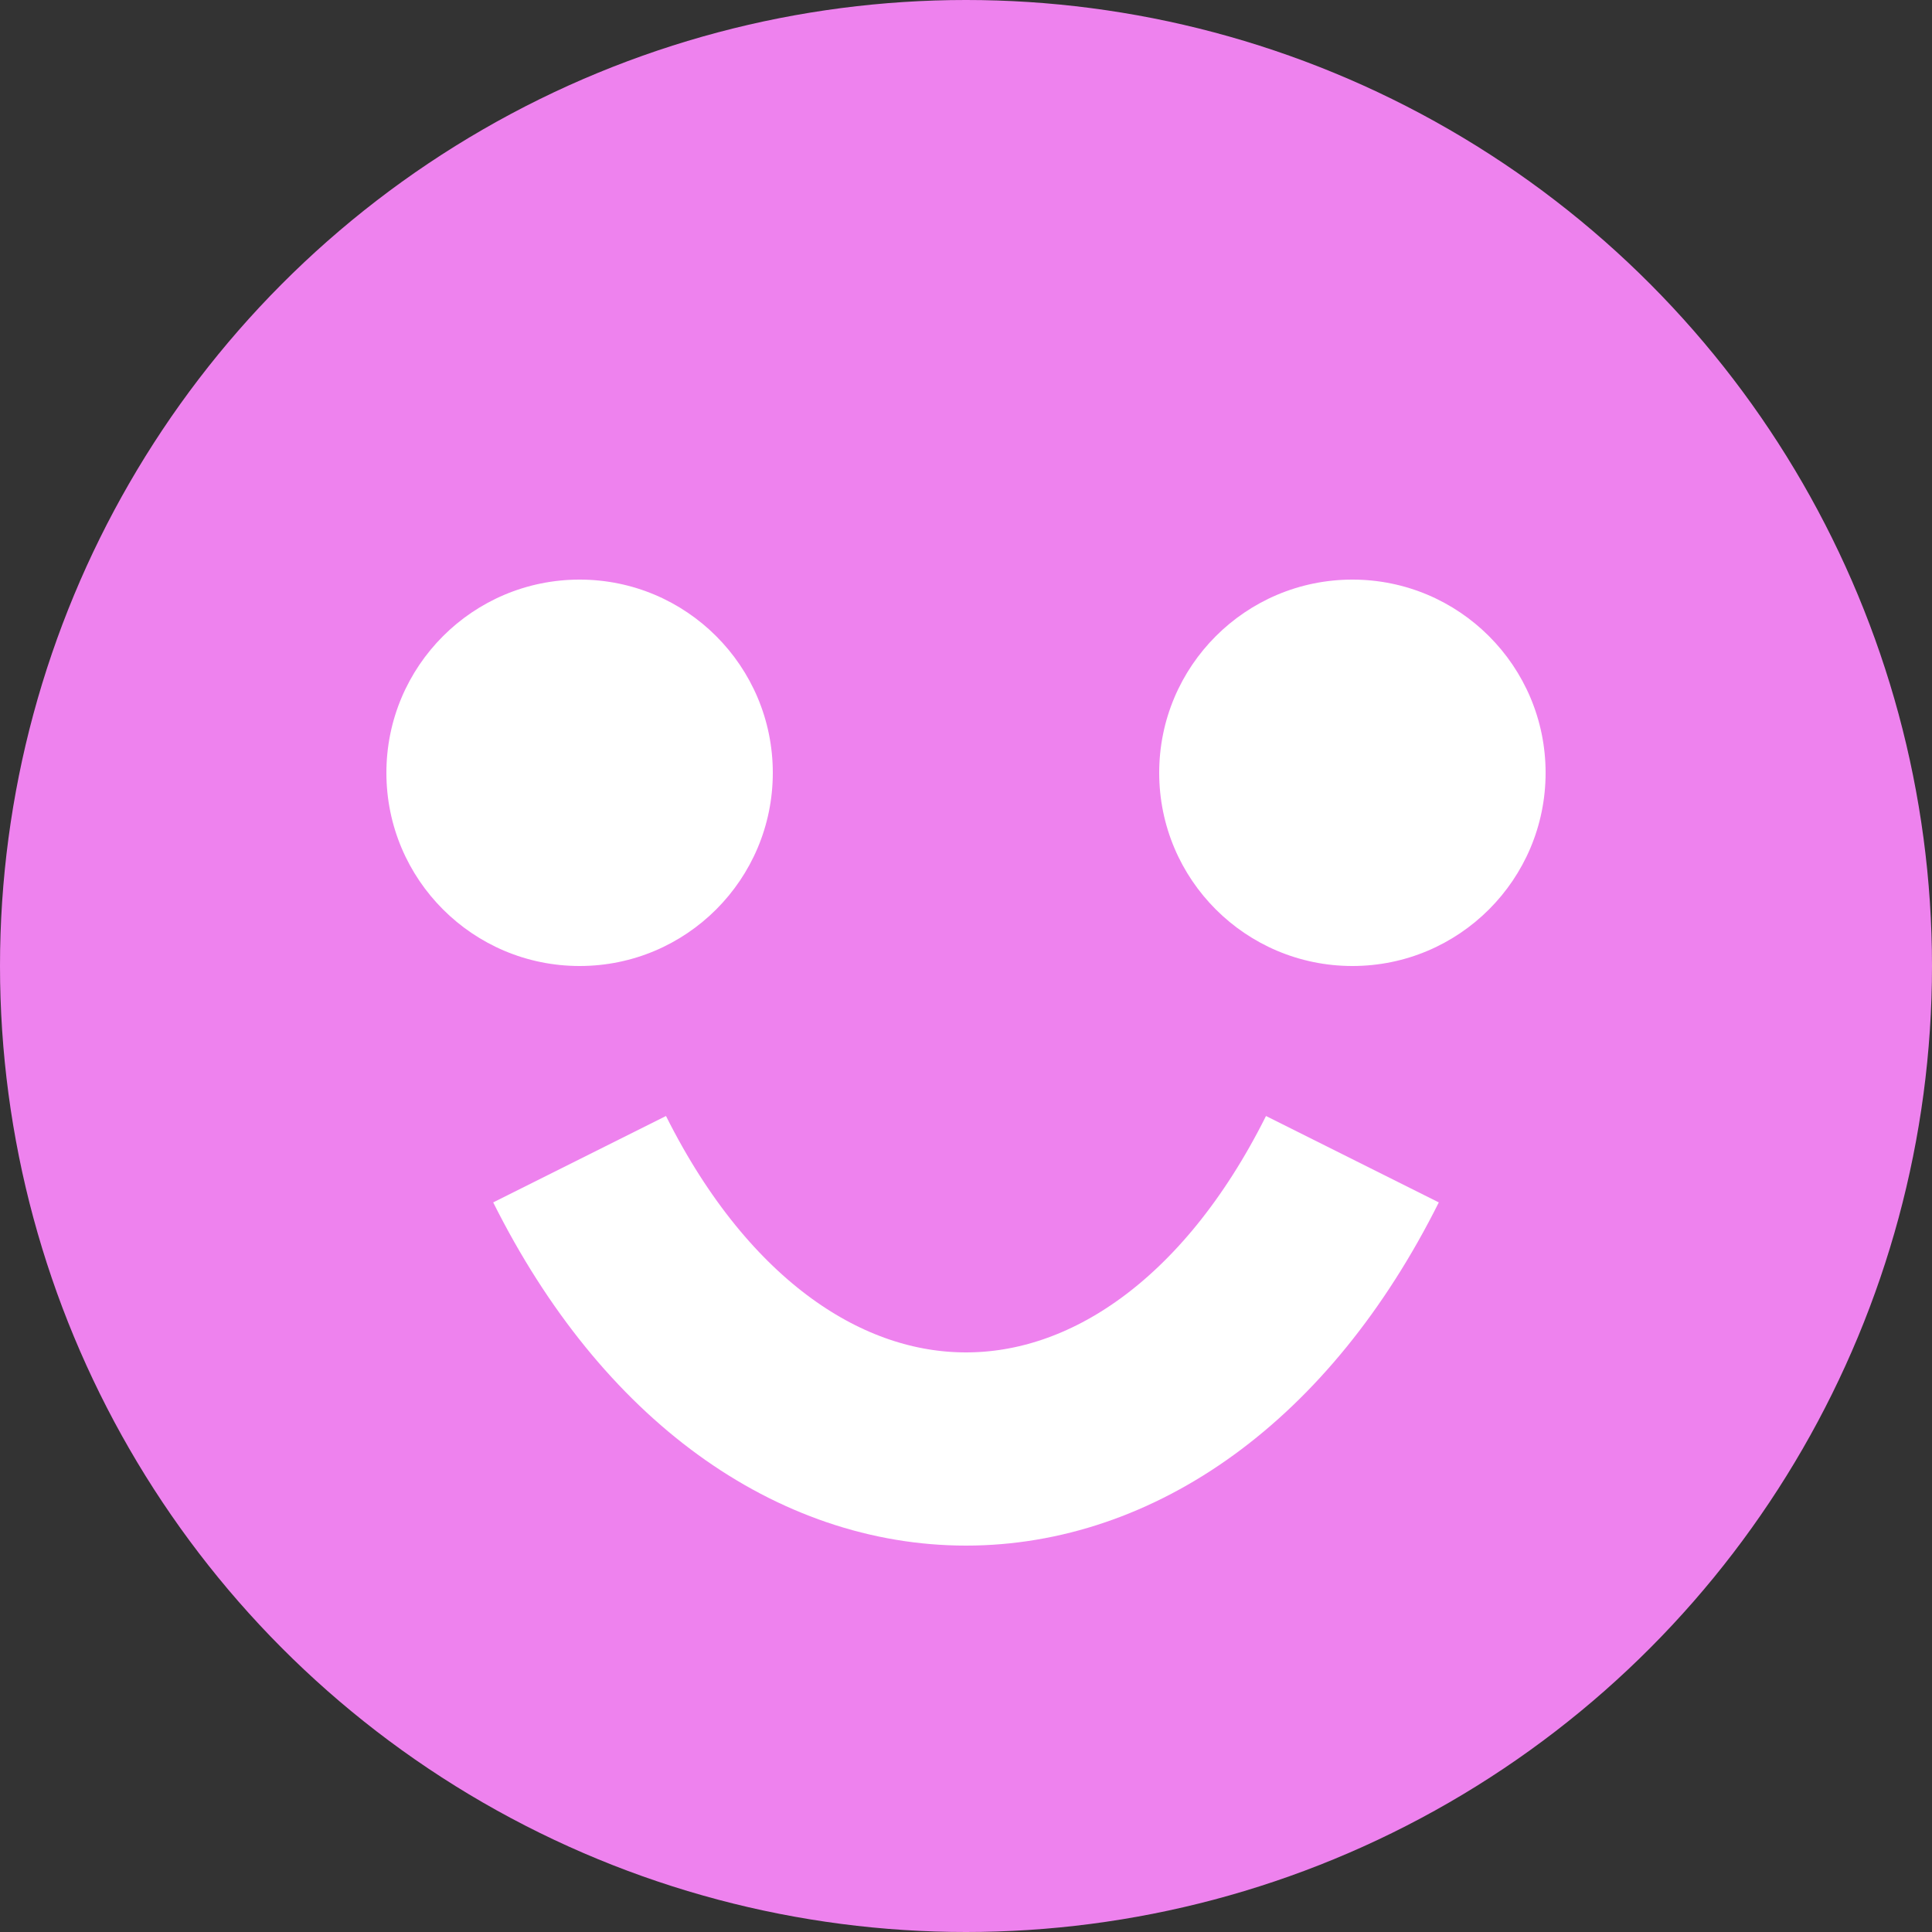 <svg viewBox="0 0 100 100">
  <rect x="0" y="0" width="100" height="100" fill="#333333" stroke="none"/>
  <circle className='segment' cx="50" cy="50" r="50" fill="violet"></circle>
  <g>
    <circle cx="30" cy="40" r="10" fill="white"></circle>
    <circle cx="70" cy="40" r="10" fill="white"></circle>
    <path stroke="white" stroke-width="10" fill="none" d="M 30,60 C 40,80 60,80 70,60"></path>
  </g>
</svg>

